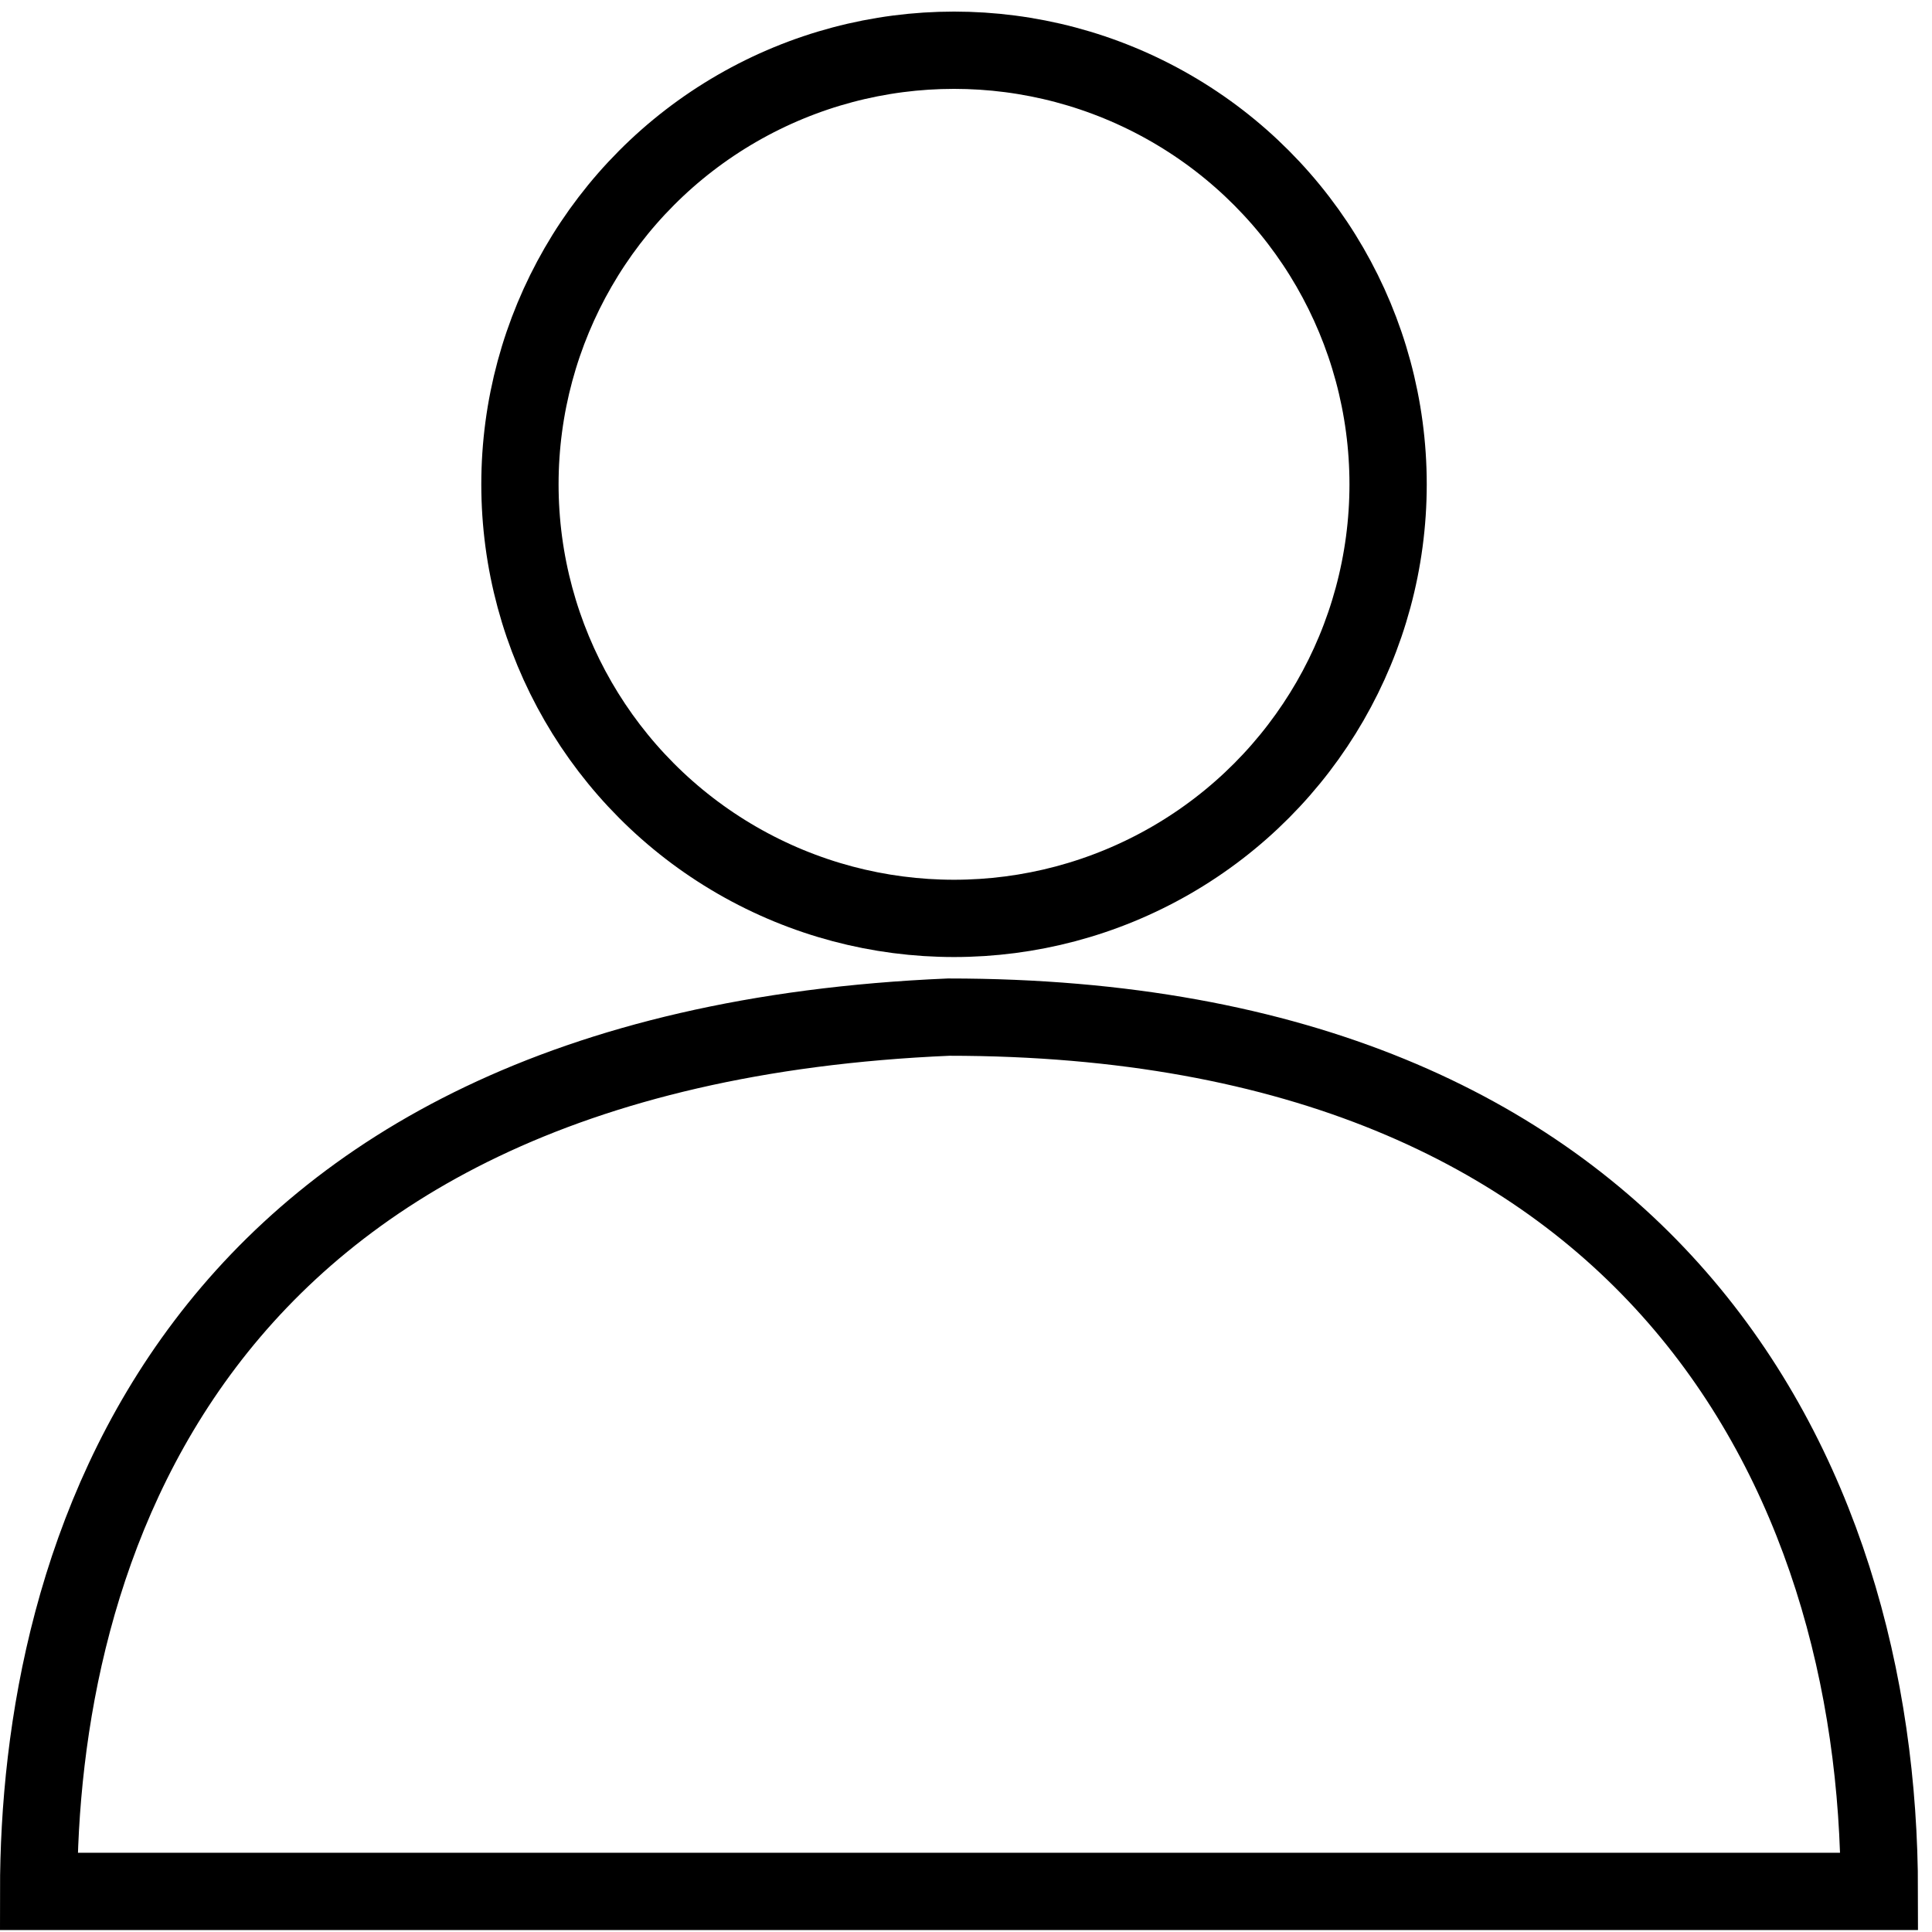 <svg width="50" height="50" viewBox="0 0 50 50" fill="none" xmlns="http://www.w3.org/2000/svg">
<circle cx="24.69" cy="12.534" r="11.234" stroke="black" stroke-width="2"/>
<path d="M24.55 26.323C4.647 27.174 1 40.485 1 48.949H48.637C48.637 38.115 42.711 26.323 24.55 26.323Z" stroke="black" stroke-width="2"/>
</svg>
